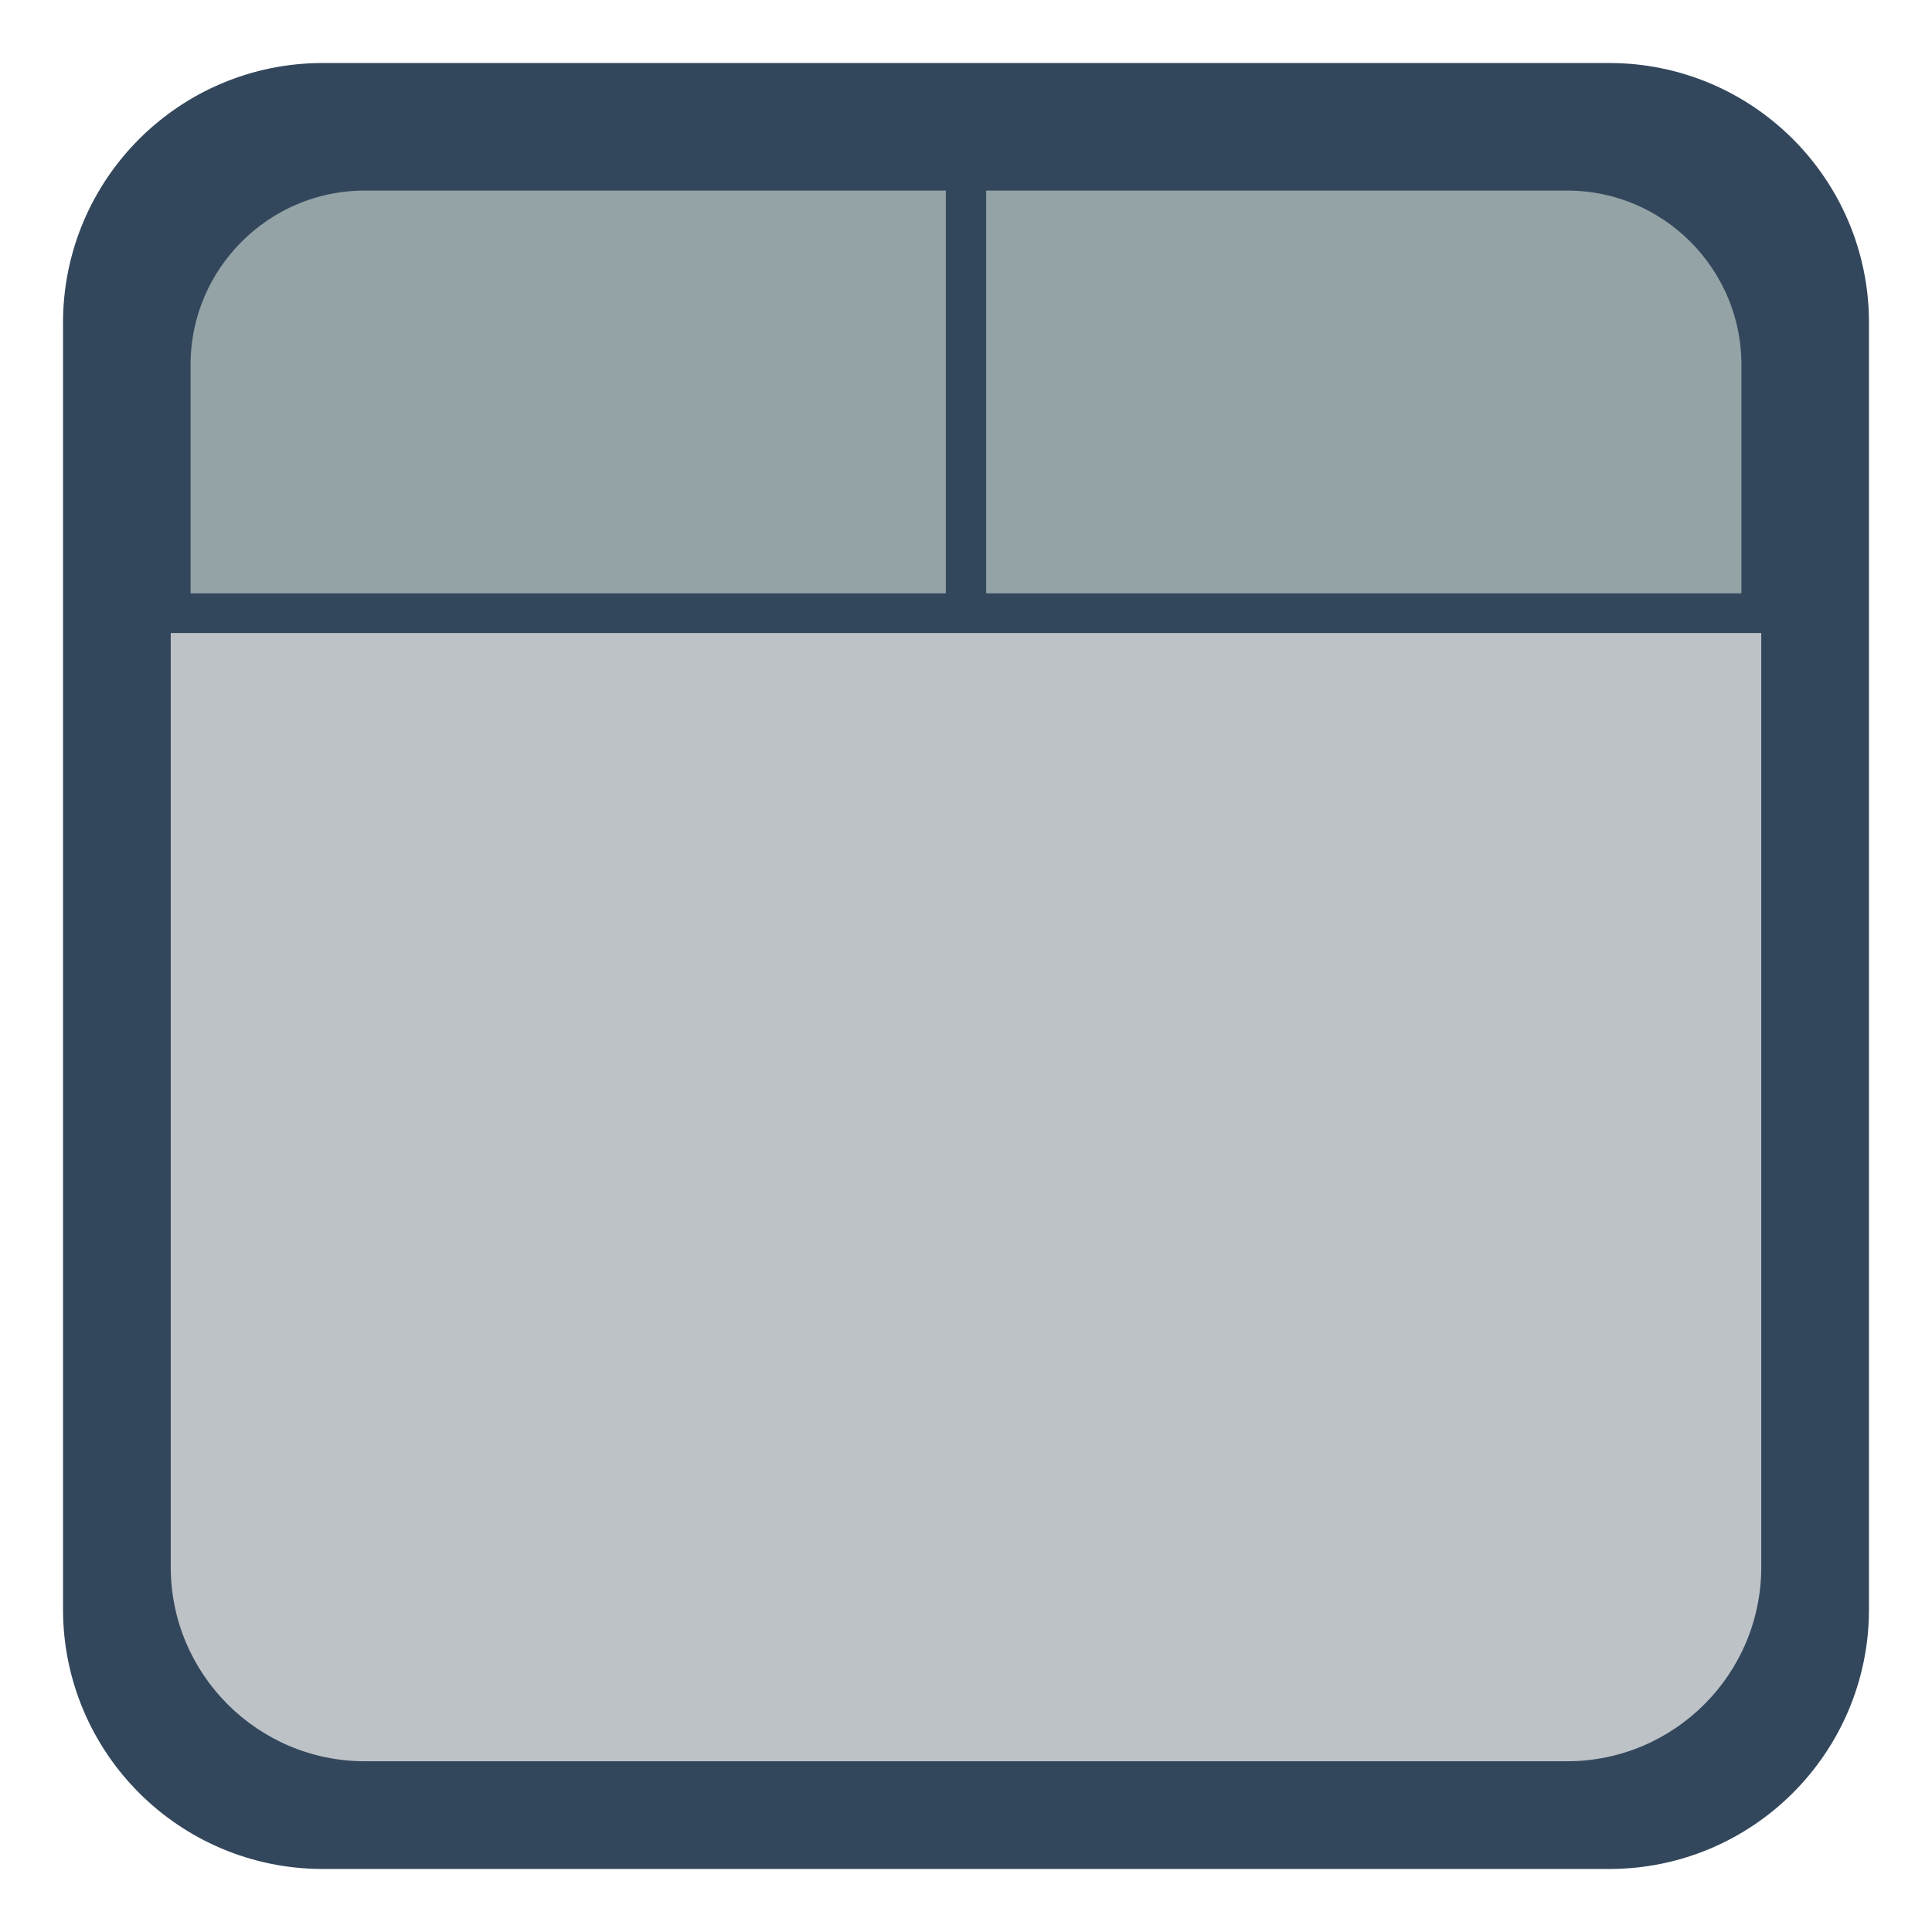 
<svg xmlns="http://www.w3.org/2000/svg" xmlns:xlink="http://www.w3.org/1999/xlink" width="64px" height="64px" viewBox="0 0 64 64" version="1.1">
<g id="surface1">
<path style="fill-rule:nonzero;fill:rgb(20%,27.843%,36.078%);fill-opacity:1;stroke-width:27.538;stroke-linecap:butt;stroke-linejoin:miter;stroke:rgb(20%,27.843%,36.078%);stroke-opacity:1;stroke-miterlimit:4;" d="M 85.531 30.469 L 426.469 30.469 C 456.875 30.469 481.531 55.125 481.531 85.531 L 481.531 426.469 C 481.531 456.875 456.875 481.531 426.469 481.531 L 85.531 481.531 C 55.125 481.531 30.469 456.875 30.469 426.469 L 30.469 85.531 C 30.469 55.125 55.125 30.469 85.531 30.469 Z M 85.531 30.469 " transform="matrix(0.125,0,0,0.125,0,0)"/>
<path style=" stroke:none;fill-rule:nonzero;fill:rgb(74.118%,76.078%,78.039%);fill-opacity:1;" d="M 12.09 5.656 L 51.91 5.656 C 55.461 5.656 58.344 8.539 58.344 12.09 L 58.344 51.91 C 58.344 55.461 55.461 58.344 51.91 58.344 L 12.09 58.344 C 8.539 58.344 5.656 55.461 5.656 51.91 L 5.656 12.09 C 5.656 8.539 8.539 5.656 12.09 5.656 Z M 12.09 5.656 "/>
<path style="fill-rule:nonzero;fill:rgb(58.039%,63.922%,65.098%);fill-opacity:1;stroke-width:10.505;stroke-linecap:butt;stroke-linejoin:miter;stroke:rgb(20%,27.843%,36.078%);stroke-opacity:1;stroke-miterlimit:4;" d="M 96.719 45.25 C 68.312 45.25 45.25 68.312 45.25 96.719 L 45.25 162.5 L 466.75 162.5 L 466.75 96.719 C 466.75 68.312 443.688 45.25 415.281 45.25 Z M 96.719 45.25 " transform="matrix(0.125,0,0,0.125,0,0)"/>
<path style=" stroke:none;fill-rule:nonzero;fill:rgb(20%,27.843%,36.078%);fill-opacity:1;" d="M 31.332 5.652 L 32.668 5.652 L 32.668 20.316 L 31.332 20.316 Z M 31.332 5.652 "/>
</g>
</svg>
